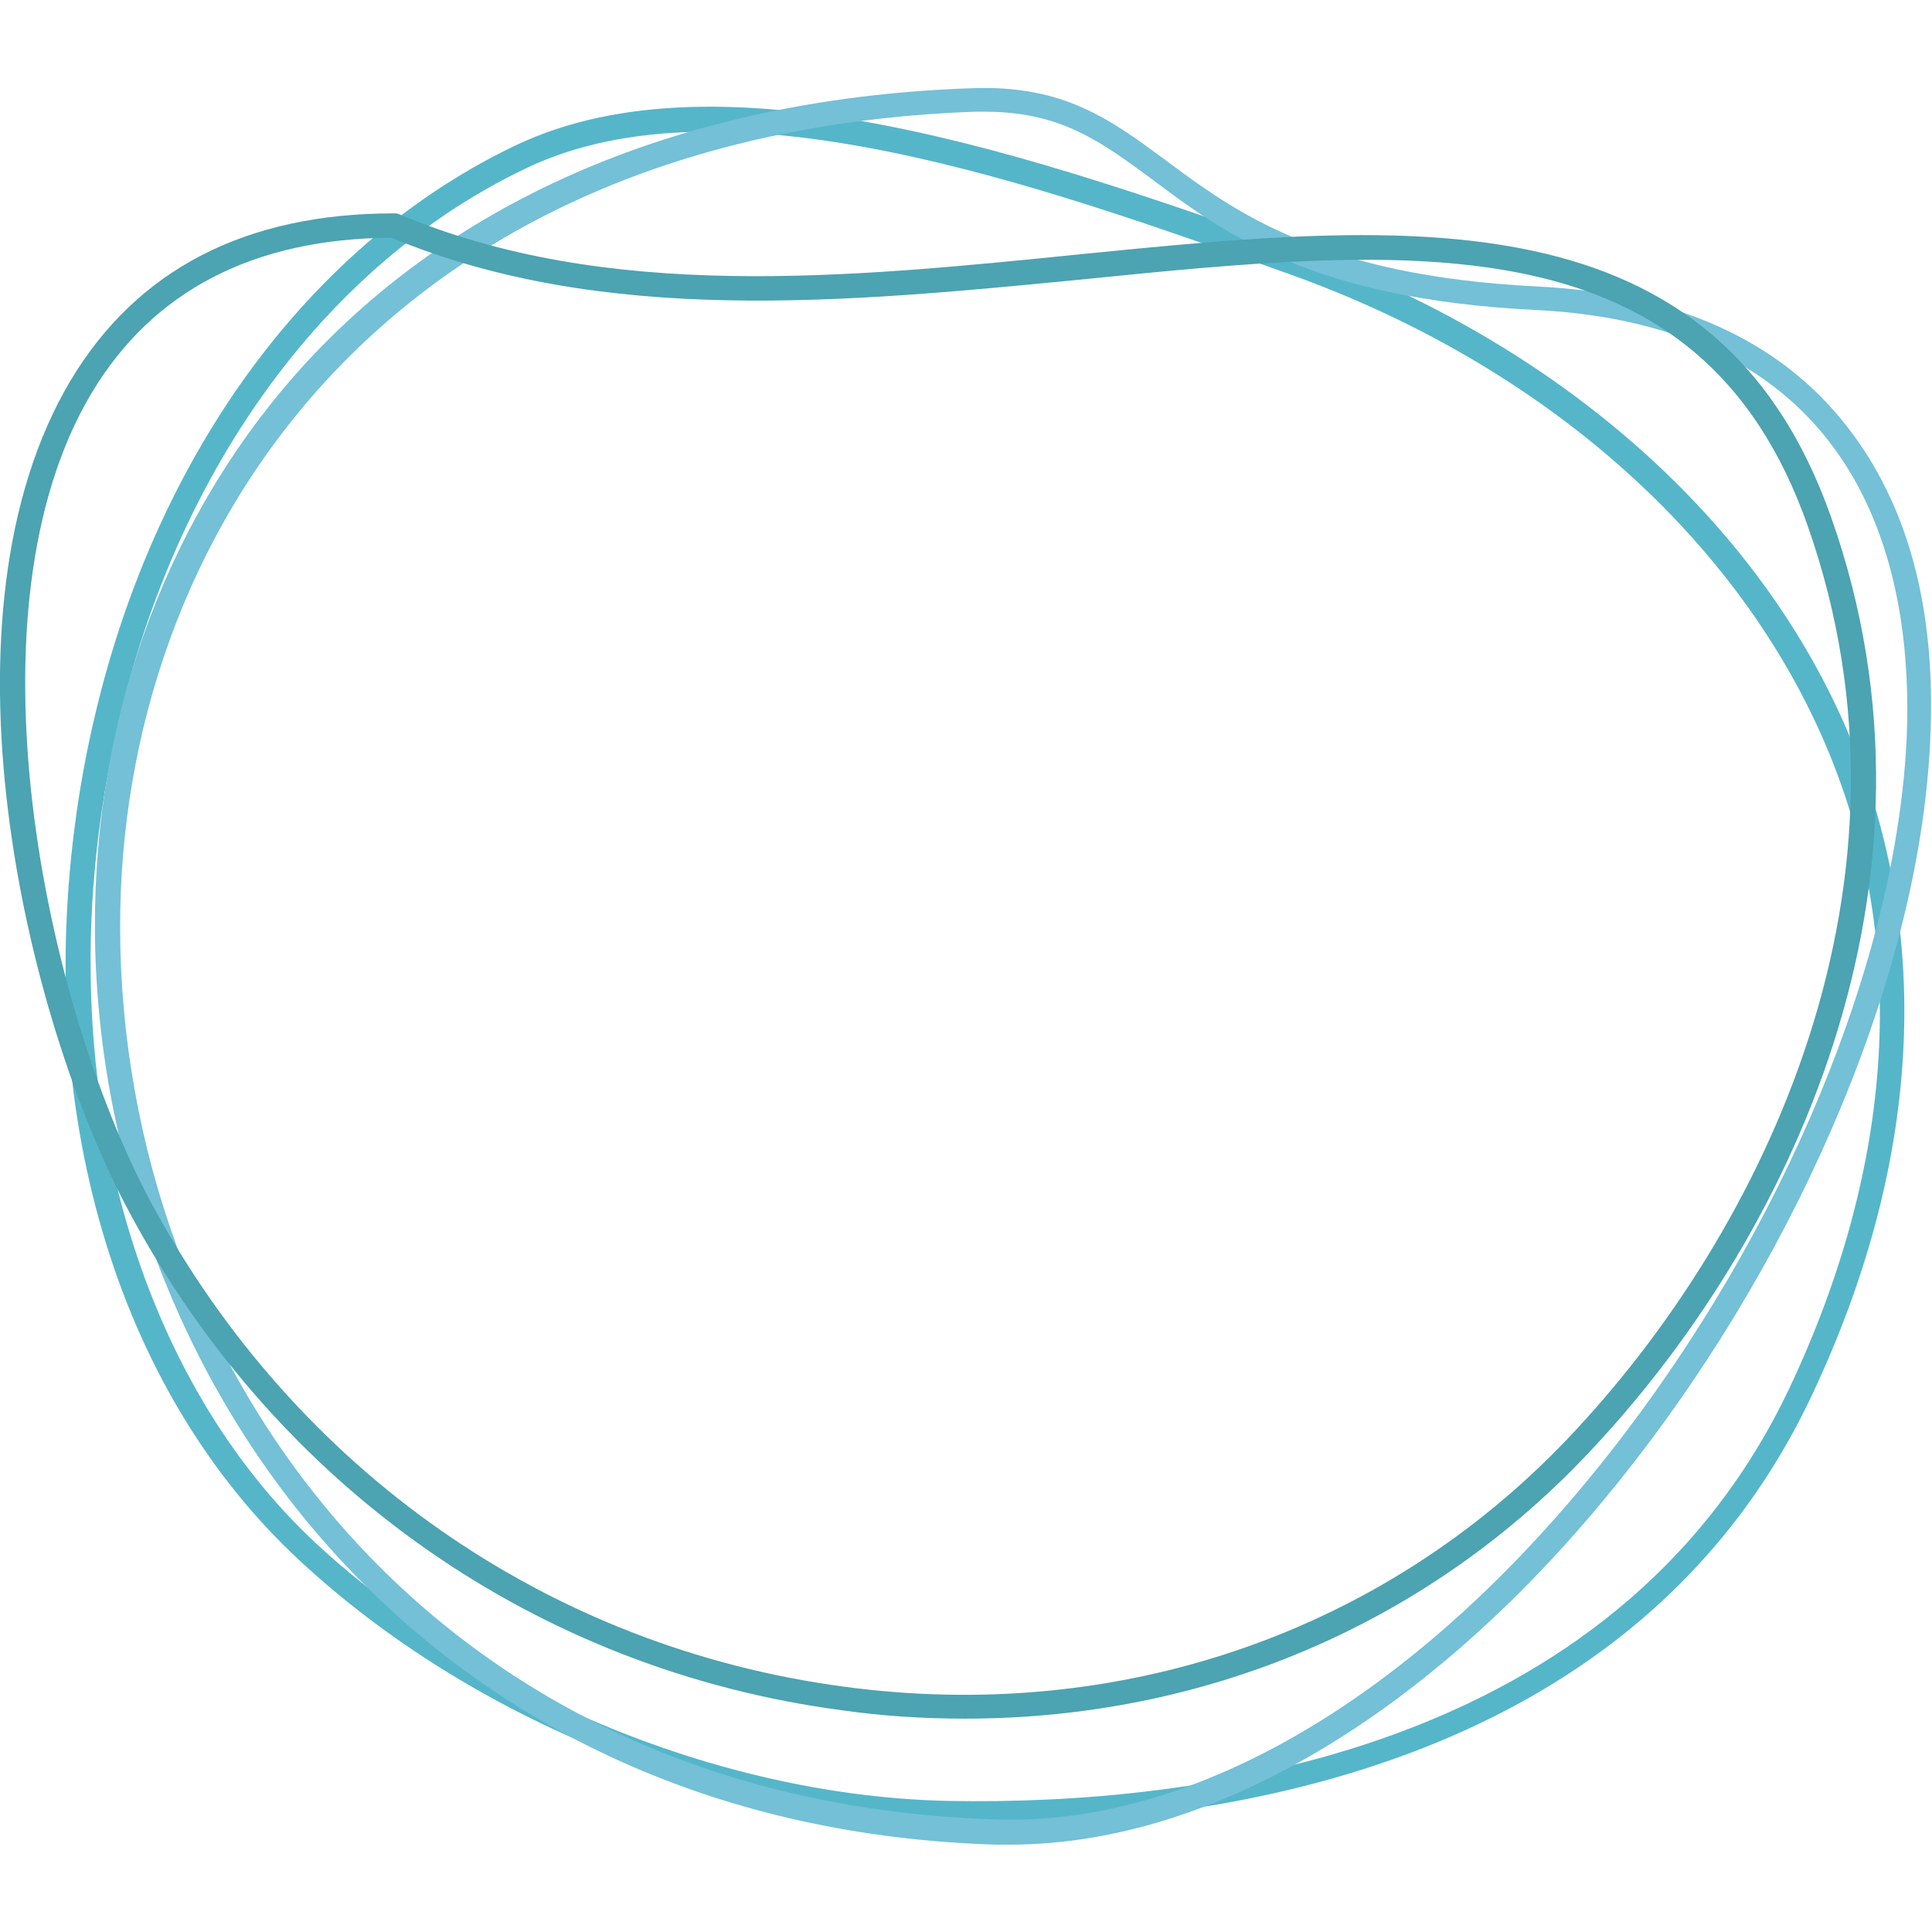 <svg width="230" height="230" xmlns="http://www.w3.org/2000/svg" viewBox="0 0 230 230">
<g>
	<path fill="#55B6C9" d="M116.2,217.2c-1.1,0-2.2,0-3.2,0c-27.2-0.5-56.8-12.4-77.2-31.3c-22.1-20.4-32-54.2-26.5-90.4c5.5-36,25-65.3,52.1-78.2l0,0c24.8-11.8,62.6,1.6,92.9,12.3c31.1,11.1,55.2,32.3,66,58.3c9.9,23.8,8.3,50.9-4.6,78.2C195,210.1,145.8,217.2,116.2,217.2z M62.7,20C36.4,32.5,17.5,60.9,12.2,96c-5.3,34.7,4.5,68.4,25.6,87.9c19.9,18.3,48.7,30,75.3,30.5c28.4,0.5,79.2-5.2,100-49.3c12.5-26.6,14.1-52.8,4.5-75.8c-10.5-25.2-33.9-45.9-64.2-56.7C123.5,21.9,86.4,8.7,62.7,20L62.7,20z"/>
	<path fill="#73C0D7" d="M120.2,219.6c-0.6,0-1.1,0-1.7,0c-32.2-1-59.7-13.3-79.5-35.6c-17.5-19.7-27.6-46.5-27.7-73.5c-0.1-25.9,9-49.9,25.4-67.6c18.6-20,46-31.3,79.1-32.4c10.9-0.4,16.5,3.8,23,8.6c8.2,6.1,18.4,13.7,44.1,15c16.6,0.8,29,6.4,37,16.7c7.2,9.2,10.6,21.6,9.9,37c-1.1,27-14.9,60.4-36,87.2C171.5,203.4,144.7,219.6,120.2,219.6z M117.3,13.3c-0.4,0-0.8,0-1.3,0C45.6,15.9,14.2,64,14.3,110.5c0.1,51.1,36,104,104.3,106.1c24,0.8,50.6-15.1,73-43.6c20.7-26.3,34.3-59,35.4-85.5c0.7-18-4-48.6-44.2-50.6c-26.6-1.3-37.2-9.2-45.7-15.6C131.1,16.9,126.3,13.3,117.3,13.3z"/>
	<path fill="#4CA3B1" d="M114.9,204.6c-4.9,0-9.8-0.3-14.7-1c-36.2-4.8-67.1-26.4-84.7-59.1C2.8,121-8.2,73.2,8.4,45.3c7.9-13.2,20.8-19.9,38.5-19.9l0.3,0l0.3,0.1c24.7,10.4,53.2,7.6,80.8,4.8c39.1-3.9,76-7.6,89.7,31.3c15.4,43.6-5,86.3-29.2,111.7C169.5,193.6,143.2,204.6,114.9,204.6z M46.6,28.3c-16.4,0.1-28.4,6.3-35.7,18.5c-15.4,25.8-5.7,72.5,7.1,96.4c17.2,31.9,47.3,52.9,82.5,57.6c32.7,4.4,64.1-6.4,86.1-29.5l0,0c23.6-24.8,43.5-66.4,28.6-108.7c-12.9-36.7-47.1-33.3-86.7-29.3C100.7,36,71.9,38.8,46.6,28.3z"/>
</g>
</svg>
